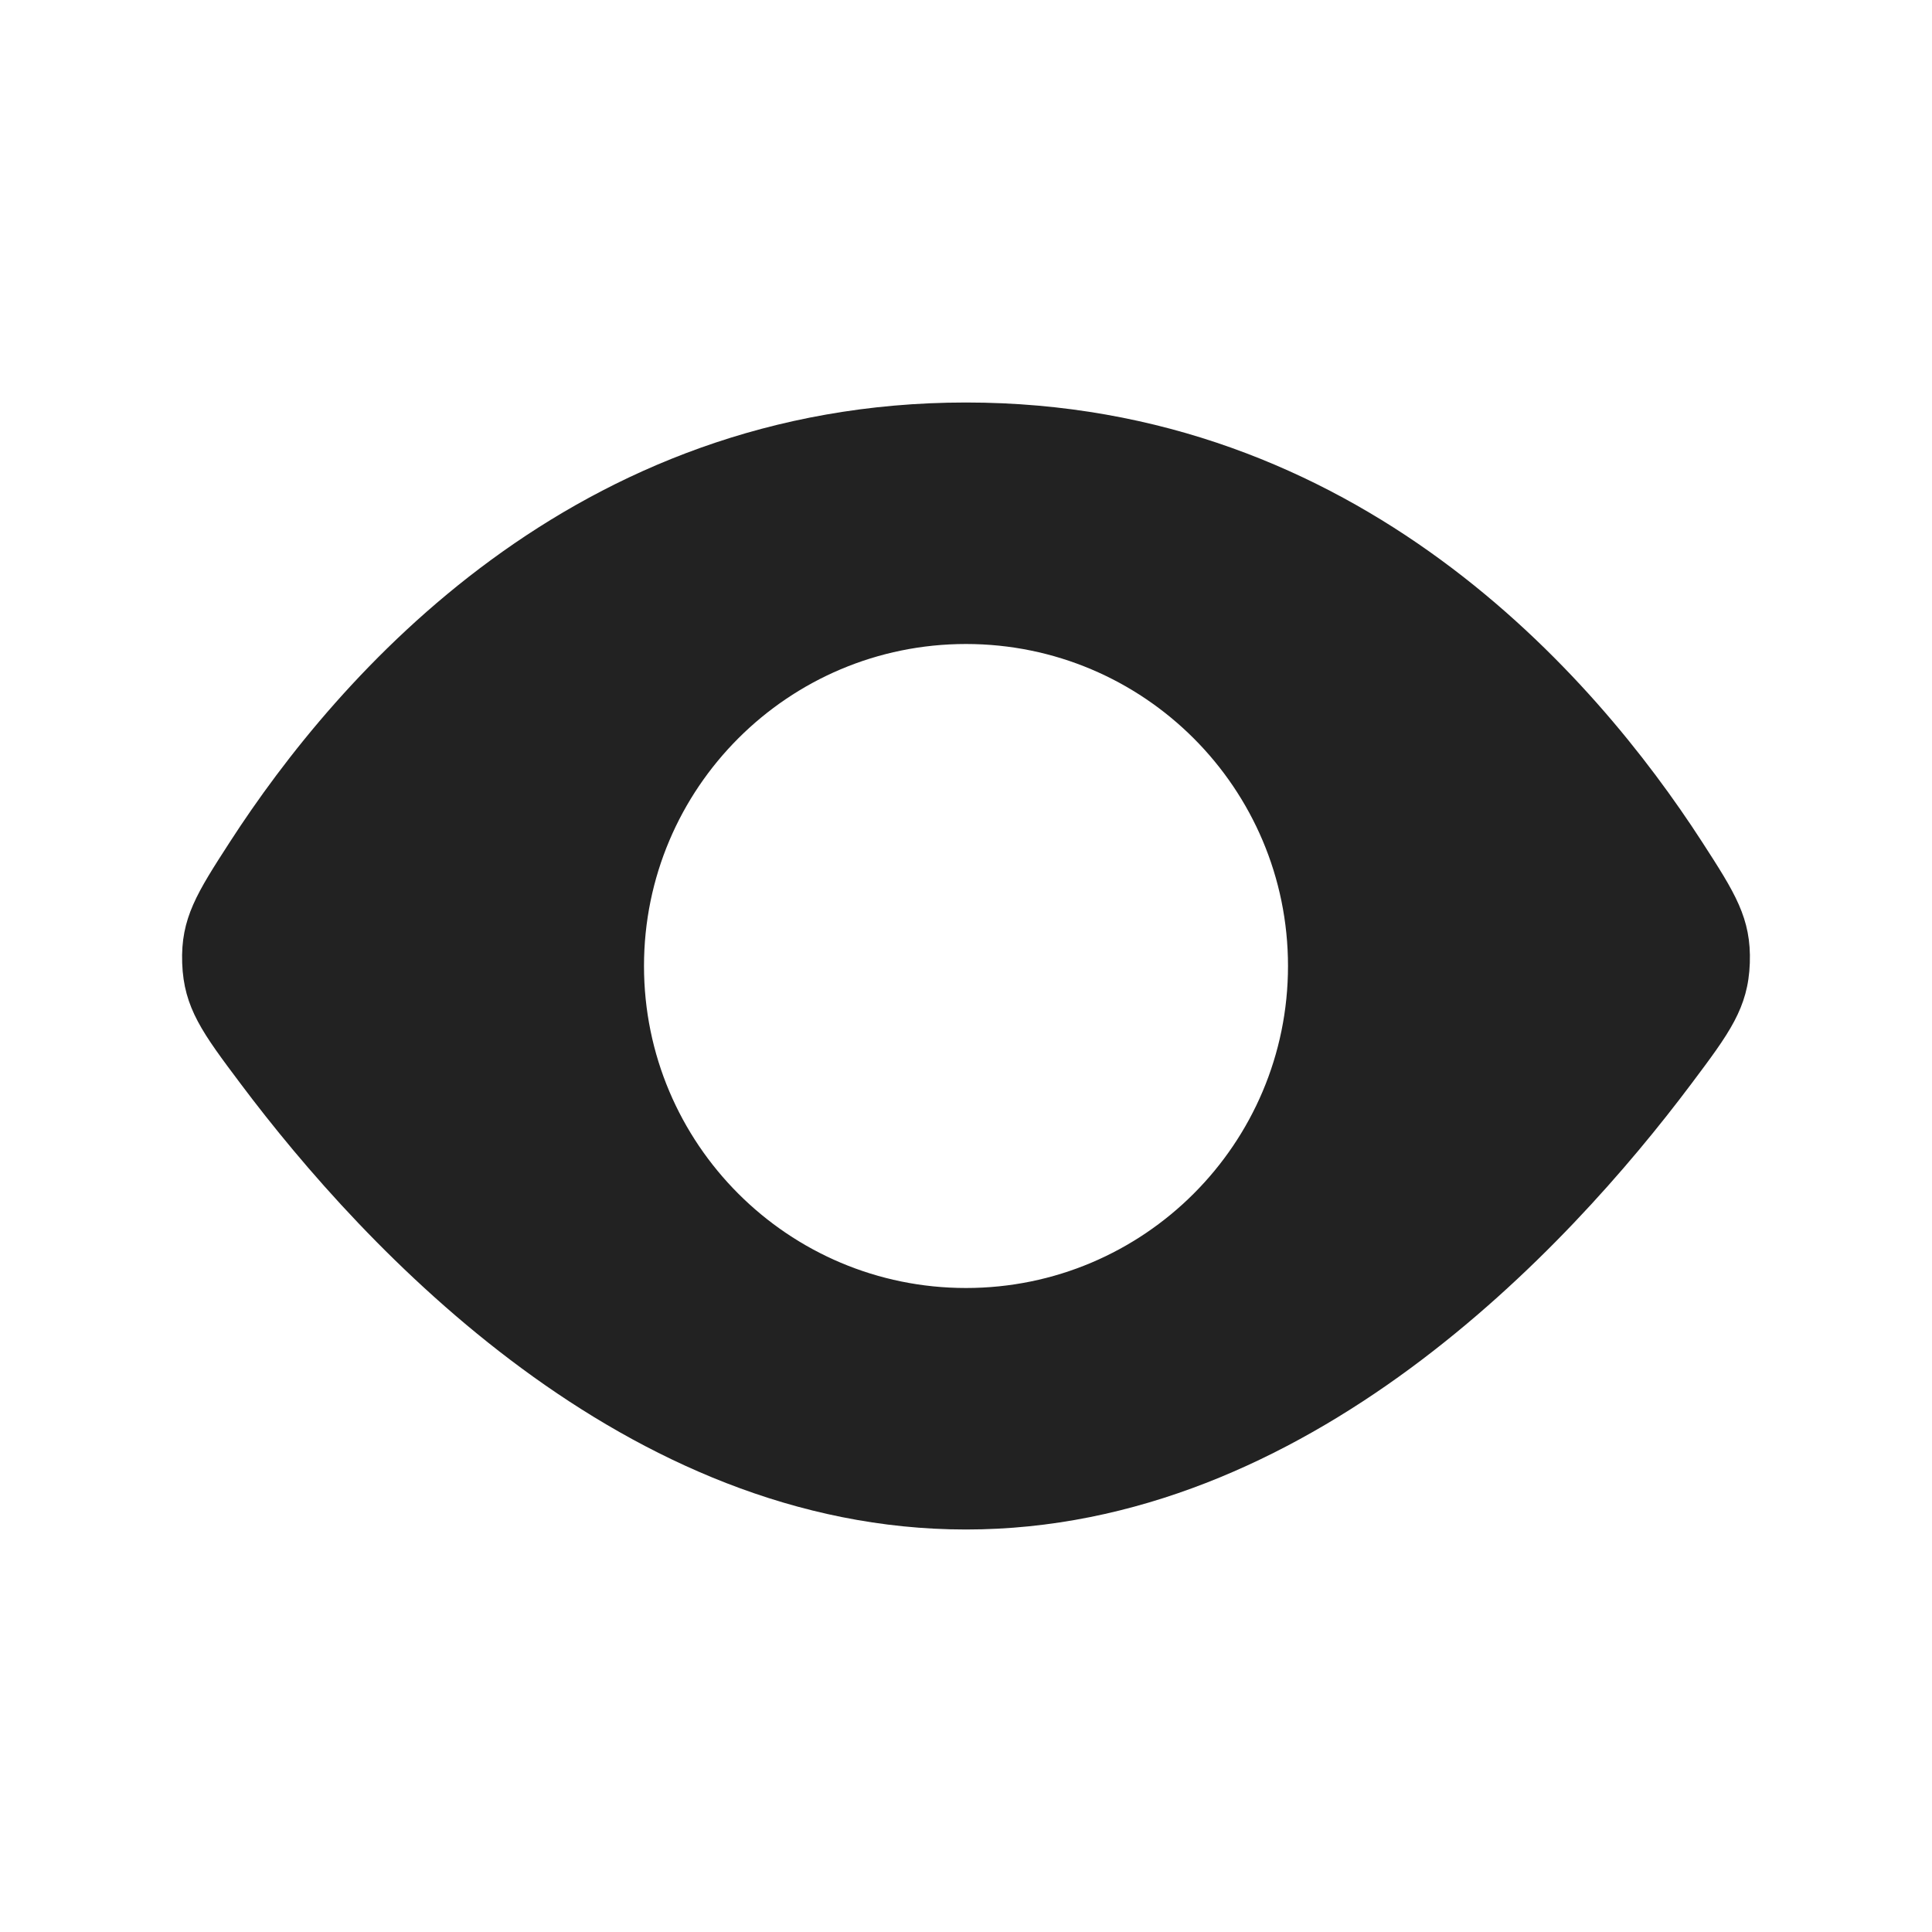 <svg width="27" height="27" viewBox="0 0 27 27" fill="none" xmlns="http://www.w3.org/2000/svg">
<path fill-rule="evenodd" clip-rule="evenodd" d="M3.215 11.763C4.715 9.444 8.016 5.625 13.5 5.625C18.984 5.625 22.285 9.444 23.785 11.763C24.245 12.475 24.476 12.831 24.454 13.459C24.432 14.087 24.167 14.44 23.637 15.146C21.905 17.455 18.262 21.375 13.5 21.375C8.738 21.375 5.095 17.455 3.363 15.146C2.833 14.44 2.568 14.087 2.546 13.459C2.524 12.831 2.755 12.475 3.215 11.763ZM13.5 18C15.985 18 18 15.985 18 13.5C18 11.015 15.985 9 13.5 9C11.015 9 9 11.015 9 13.5C9 15.985 11.015 18 13.5 18Z" fill="#222222"/>
</svg>
